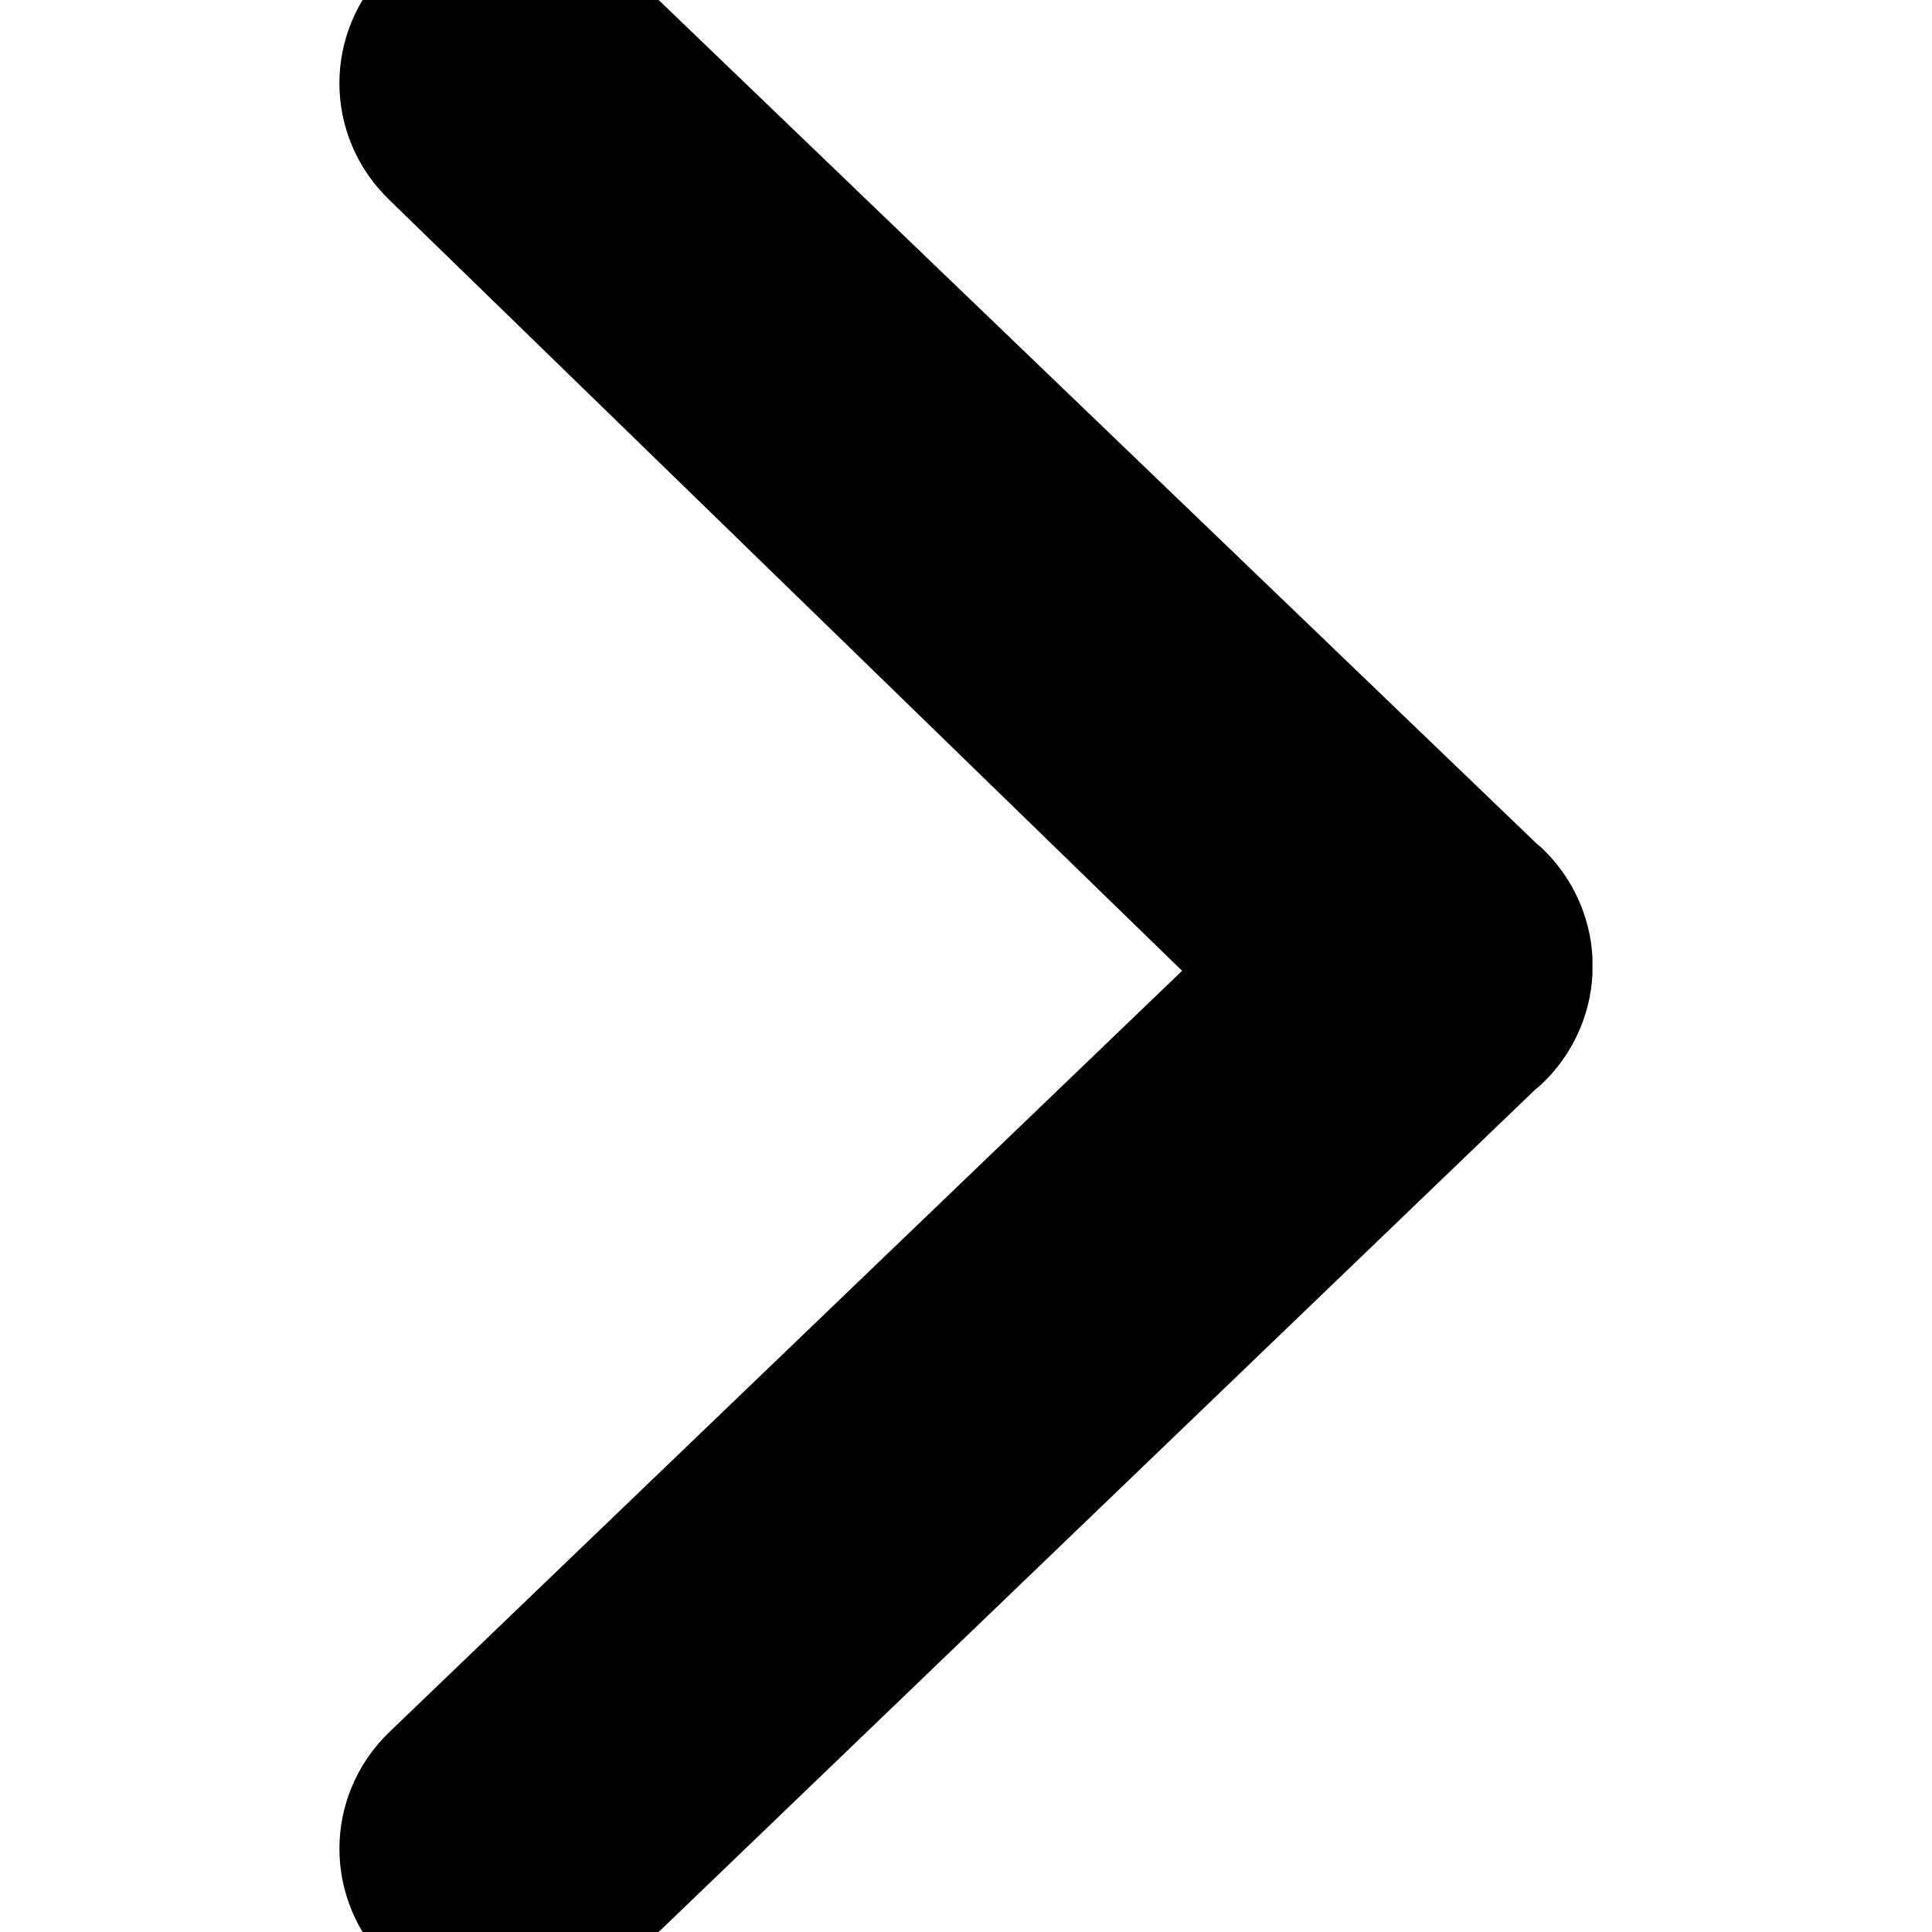 <svg width="12" height="12" viewBox="0 0 12 12" fill="none" xmlns="http://www.w3.org/2000/svg">
<g clip-path="url(#clip0_61_325)">
<path d="M7.702 6.031L2.593 10.937L2.593 10.937C2.28 11.237 2.28 11.729 2.593 12.029C2.9 12.324 3.393 12.324 3.7 12.029L3.7 12.029L9.373 6.577L9.393 6.561L9.4 6.554L9.408 6.548C9.551 6.41 9.629 6.231 9.641 6.047L9.641 6.04L9.641 6.032L9.641 5.968L9.641 5.96L9.641 5.952C9.629 5.769 9.551 5.59 9.408 5.452L9.408 5.452L9.4 5.446L9.372 5.421L3.7 -0.029C3.7 -0.029 3.7 -0.029 3.7 -0.029C3.393 -0.324 2.9 -0.324 2.593 -0.029C2.28 0.271 2.28 0.762 2.592 1.062C2.592 1.063 2.593 1.063 2.593 1.063L7.702 6.031Z" fill="black" stroke="black" stroke-width="0.5"/>
</g>
<defs>
<clipPath id="clip0_61_325">
<rect width="12" height="12" fill="white" transform="matrix(-1 8.74228e-08 8.74228e-08 1 12 0)"/>
</clipPath>
</defs>
</svg>
